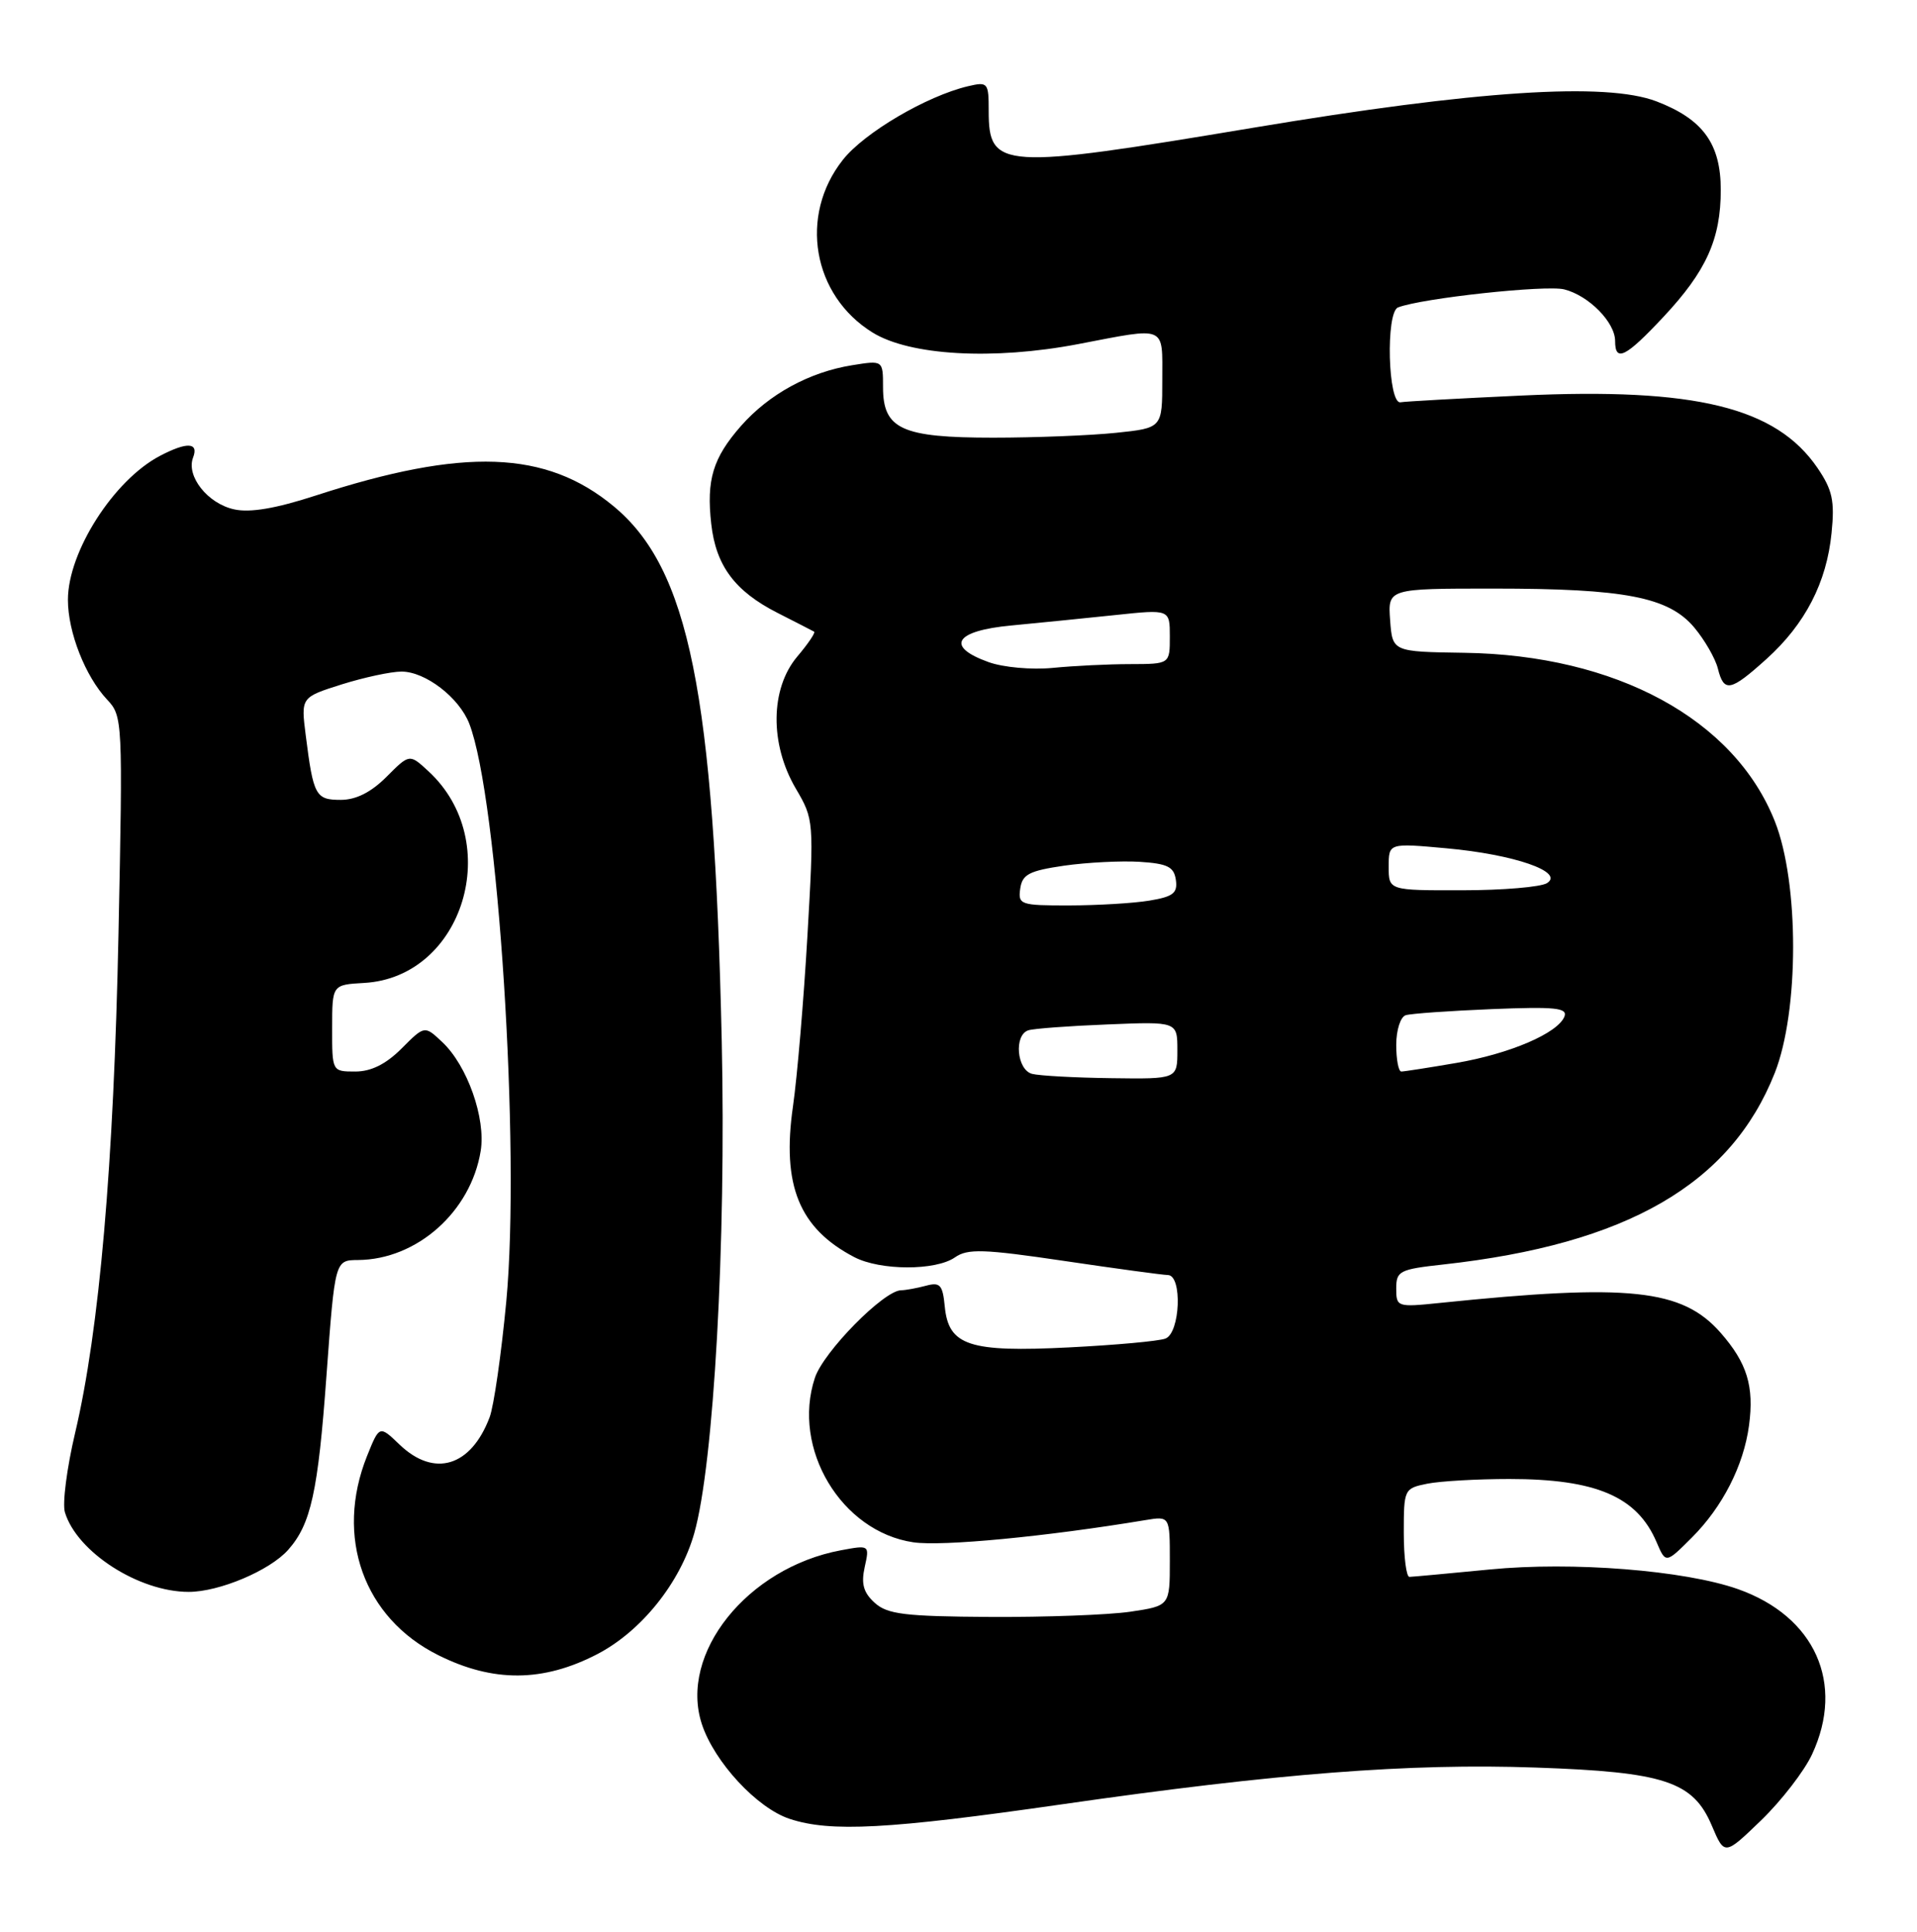 <?xml version="1.0" encoding="UTF-8" standalone="no"?>
<!DOCTYPE svg PUBLIC "-//W3C//DTD SVG 1.1//EN" "http://www.w3.org/Graphics/SVG/1.1/DTD/svg11.dtd" >
<svg xmlns="http://www.w3.org/2000/svg" xmlns:xlink="http://www.w3.org/1999/xlink" version="1.1" viewBox="0 0 254 256">
 <g >
 <path fill="currentColor"
d=" M 240.09 232.50 C 244.48 223.09 240.49 214.20 230.27 210.59 C 223.19 208.10 208.35 206.92 197.40 207.99 C 191.95 208.52 187.16 208.96 186.75 208.97 C 186.34 208.99 186.00 206.36 186.00 203.12 C 186.00 197.35 186.05 197.24 189.12 196.62 C 190.84 196.28 195.73 196.00 199.98 196.00 C 211.49 196.00 216.92 198.33 219.49 204.36 C 220.71 207.22 220.71 207.22 224.17 203.76 C 228.23 199.70 231.03 194.22 231.74 188.92 C 232.44 183.71 231.49 180.63 227.97 176.61 C 222.88 170.82 215.88 170.08 190.75 172.67 C 185.13 173.25 185.00 173.20 185.00 170.76 C 185.00 168.43 185.43 168.21 191.25 167.57 C 215.57 164.88 229.32 156.93 235.15 142.20 C 238.39 134.01 238.40 117.01 235.17 108.86 C 229.81 95.31 214.14 86.80 194.00 86.51 C 184.50 86.37 184.50 86.37 184.19 82.19 C 183.89 78.00 183.89 78.00 197.89 78.00 C 215.32 78.00 221.08 79.12 224.48 83.15 C 225.86 84.80 227.27 87.24 227.61 88.58 C 228.42 91.82 229.27 91.65 234.07 87.32 C 239.19 82.69 242.03 77.20 242.68 70.62 C 243.11 66.36 242.79 64.92 240.82 62.02 C 235.33 53.97 224.63 51.35 201.57 52.42 C 193.37 52.80 186.17 53.20 185.57 53.31 C 183.90 53.61 183.58 41.38 185.24 40.74 C 188.43 39.51 204.82 37.74 207.26 38.35 C 210.51 39.17 214.00 42.71 214.00 45.19 C 214.00 48.05 215.39 47.36 220.42 41.98 C 226.08 35.93 228.00 31.68 228.00 25.17 C 228.00 19.04 225.63 15.79 219.47 13.43 C 212.74 10.87 195.65 11.98 166.10 16.92 C 132.60 22.52 131.00 22.42 131.00 14.69 C 131.00 10.94 130.89 10.81 128.25 11.43 C 122.77 12.73 114.52 17.58 111.68 21.18 C 105.83 28.57 107.65 39.15 115.62 44.07 C 120.57 47.13 131.61 47.75 142.86 45.60 C 154.71 43.33 154.00 43.03 154.00 50.36 C 154.00 56.72 154.00 56.72 147.85 57.36 C 144.47 57.71 137.15 58.00 131.58 58.00 C 119.47 58.00 117.00 56.87 117.00 51.32 C 117.00 47.74 117.00 47.74 112.91 48.40 C 107.23 49.31 101.88 52.24 98.17 56.46 C 94.46 60.69 93.58 63.59 94.24 69.44 C 94.86 74.98 97.37 78.34 103.00 81.21 C 105.47 82.47 107.67 83.59 107.87 83.71 C 108.08 83.82 107.07 85.32 105.62 87.03 C 102.06 91.28 101.98 98.58 105.43 104.48 C 107.85 108.60 107.86 108.76 106.98 124.06 C 106.49 132.55 105.63 142.69 105.07 146.60 C 103.56 157.08 105.89 162.79 113.20 166.60 C 116.65 168.39 123.97 168.41 126.53 166.63 C 128.21 165.45 130.32 165.52 141.00 167.10 C 147.88 168.12 154.06 168.96 154.75 168.97 C 156.68 169.01 156.38 176.64 154.42 177.39 C 153.55 177.73 147.81 178.25 141.67 178.56 C 128.41 179.23 125.68 178.33 125.18 173.13 C 124.90 170.26 124.56 169.88 122.68 170.39 C 121.48 170.71 120.00 170.98 119.39 170.99 C 117.11 171.01 109.10 179.15 107.97 182.60 C 104.87 191.97 111.47 202.98 121.02 204.39 C 124.85 204.95 138.56 203.64 151.75 201.45 C 155.00 200.91 155.00 200.91 155.00 206.86 C 155.00 212.81 155.00 212.81 149.75 213.59 C 146.86 214.01 138.51 214.32 131.19 214.28 C 119.88 214.21 117.58 213.93 115.90 212.41 C 114.41 211.06 114.08 209.90 114.57 207.68 C 115.22 204.74 115.21 204.74 111.40 205.45 C 99.00 207.78 89.92 219.15 93.00 228.50 C 94.66 233.52 100.31 239.62 104.63 241.04 C 110.04 242.83 117.70 242.42 140.72 239.11 C 169.22 235.01 186.71 233.65 203.50 234.24 C 220.56 234.83 224.33 236.08 226.81 241.93 C 228.50 245.91 228.50 245.91 233.37 241.21 C 236.04 238.62 239.07 234.70 240.09 232.50 Z  M 79.14 219.21 C 84.97 216.18 90.13 209.75 91.99 203.18 C 94.58 194.04 96.22 164.71 95.63 138.00 C 94.61 91.80 91.29 75.34 81.28 67.07 C 72.33 59.67 61.47 59.28 41.80 65.68 C 36.54 67.39 33.12 67.97 31.02 67.50 C 27.52 66.74 24.64 63.10 25.58 60.64 C 26.36 58.62 24.79 58.53 21.20 60.41 C 15.08 63.61 9.00 73.12 9.00 79.49 C 9.00 83.77 11.30 89.63 14.19 92.71 C 16.25 94.90 16.28 95.46 15.70 123.72 C 15.07 154.39 13.17 176.26 9.95 189.91 C 8.86 194.53 8.25 199.25 8.60 200.41 C 10.19 205.68 18.40 210.96 25.00 210.96 C 29.05 210.96 35.75 208.13 38.18 205.39 C 41.20 201.99 42.14 197.72 43.26 182.25 C 44.38 167.00 44.38 167.00 47.44 166.98 C 55.25 166.92 62.38 160.58 63.69 152.53 C 64.39 148.22 61.92 141.21 58.60 138.10 C 56.26 135.89 56.26 135.89 53.21 138.95 C 51.13 141.03 49.17 142.00 47.08 142.00 C 44.00 142.00 44.00 142.00 44.01 136.25 C 44.01 130.50 44.01 130.50 48.26 130.26 C 61.43 129.50 66.88 111.52 56.76 102.20 C 54.26 99.89 54.26 99.89 51.21 102.95 C 49.16 105.00 47.17 106.00 45.14 106.00 C 41.82 106.00 41.52 105.45 40.51 97.45 C 39.87 92.41 39.87 92.41 45.27 90.70 C 48.24 89.77 51.81 89.00 53.20 89.00 C 56.36 89.00 60.82 92.43 62.17 95.88 C 66.00 105.71 68.98 152.26 67.08 172.49 C 66.42 179.46 65.43 186.37 64.87 187.83 C 62.39 194.38 57.53 195.84 52.94 191.44 C 50.27 188.88 50.27 188.88 48.63 192.96 C 44.34 203.69 48.18 214.42 58.08 219.35 C 65.35 222.98 71.97 222.93 79.14 219.21 Z  M 136.75 142.31 C 134.72 141.78 134.32 137.16 136.25 136.54 C 136.94 136.31 141.66 135.96 146.75 135.76 C 156.00 135.38 156.00 135.38 156.00 139.19 C 156.00 143.00 156.00 143.00 147.25 142.88 C 142.44 142.82 137.71 142.56 136.75 142.31 Z  M 185.00 138.47 C 185.00 136.52 185.56 134.76 186.25 134.54 C 186.94 134.32 192.07 133.96 197.66 133.73 C 206.02 133.39 207.72 133.56 207.29 134.70 C 206.44 136.91 200.06 139.65 192.92 140.87 C 189.30 141.49 186.04 142.00 185.67 142.00 C 185.30 142.00 185.00 140.41 185.00 138.47 Z  M 135.18 117.76 C 135.45 115.87 136.36 115.40 141.00 114.72 C 144.03 114.29 148.53 114.06 151.00 114.21 C 154.71 114.45 155.55 114.87 155.80 116.61 C 156.05 118.36 155.44 118.83 152.30 119.35 C 150.21 119.70 145.43 119.98 141.68 119.99 C 135.19 120.00 134.88 119.89 135.18 117.76 Z  M 184.00 114.86 C 184.00 111.72 184.00 111.72 191.67 112.42 C 200.62 113.23 207.32 115.55 204.98 117.03 C 204.17 117.55 199.11 117.98 193.75 117.98 C 184.00 118.00 184.00 118.00 184.00 114.86 Z  M 131.00 87.75 C 125.21 85.68 126.50 83.59 134.00 82.89 C 137.57 82.55 143.76 81.93 147.75 81.51 C 155.00 80.74 155.00 80.74 155.00 84.37 C 155.00 88.00 155.00 88.00 149.75 88.01 C 146.86 88.01 142.25 88.24 139.50 88.51 C 136.70 88.78 132.96 88.45 131.00 87.75 Z "/>
</g>
</svg>